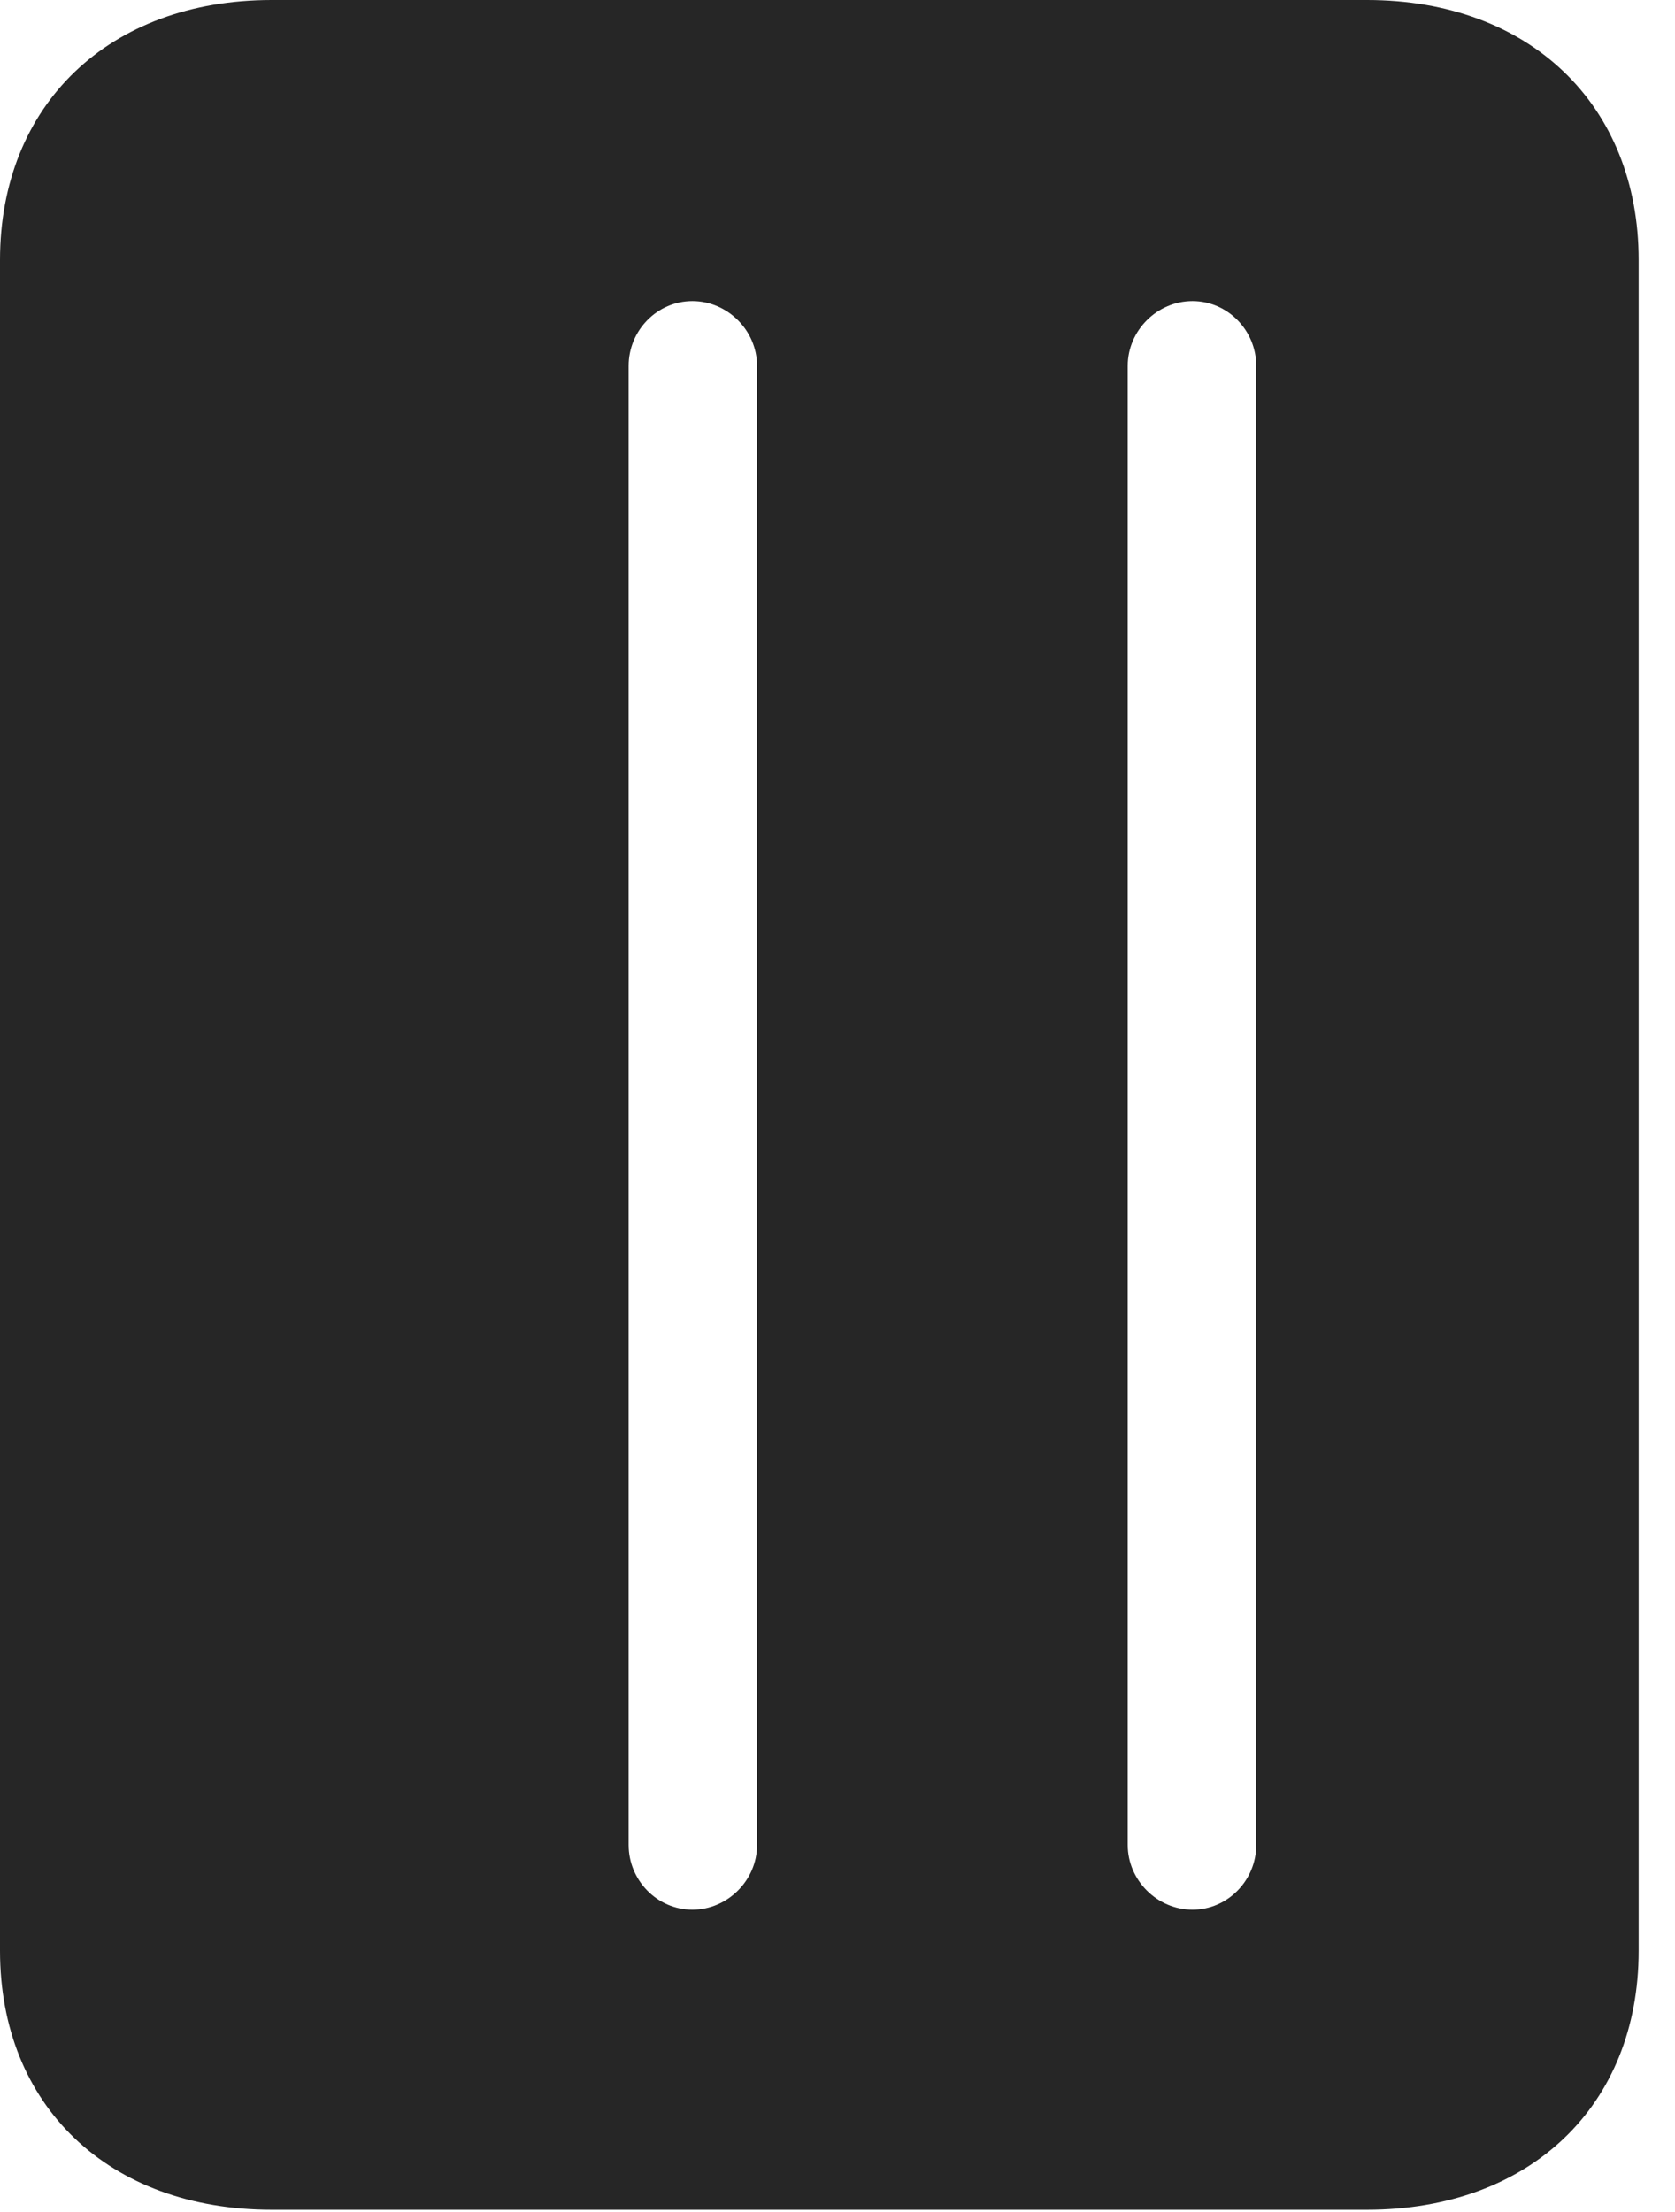 <?xml version="1.0" encoding="UTF-8"?>
<!--Generator: Apple Native CoreSVG 232.5-->
<!DOCTYPE svg
PUBLIC "-//W3C//DTD SVG 1.1//EN"
       "http://www.w3.org/Graphics/SVG/1.1/DTD/svg11.dtd">
<svg version="1.1" xmlns="http://www.w3.org/2000/svg" xmlns:xlink="http://www.w3.org/1999/xlink" width="16.68" height="22.021">
 <g>
  <rect height="22.021" opacity="0" width="16.68" x="0" y="0"/>
  <path d="M0 19.424C0 20.967 1.084 22.002 2.705 22.002L13.613 22.002C15.234 22.002 16.318 20.967 16.318 19.424L16.318 2.588C16.318 1.045 15.234 0 13.613 0L2.705 0C1.084 0 0 1.045 0 2.588ZM6.895 19.014C6.543 19.014 6.26 18.721 6.26 18.369L6.26 3.643C6.26 3.291 6.543 2.998 6.895 2.998C7.246 2.998 7.539 3.291 7.539 3.643L7.539 18.369C7.539 18.721 7.246 19.014 6.895 19.014ZM11.875 19.014C11.523 19.014 11.23 18.721 11.23 18.369L11.23 3.643C11.23 3.291 11.523 2.998 11.875 2.998C12.227 2.998 12.51 3.291 12.51 3.643L12.51 18.369C12.51 18.721 12.227 19.014 11.875 19.014Z" fill="#000000" fill-opacity="0.85"/>
 </g>
</svg>
